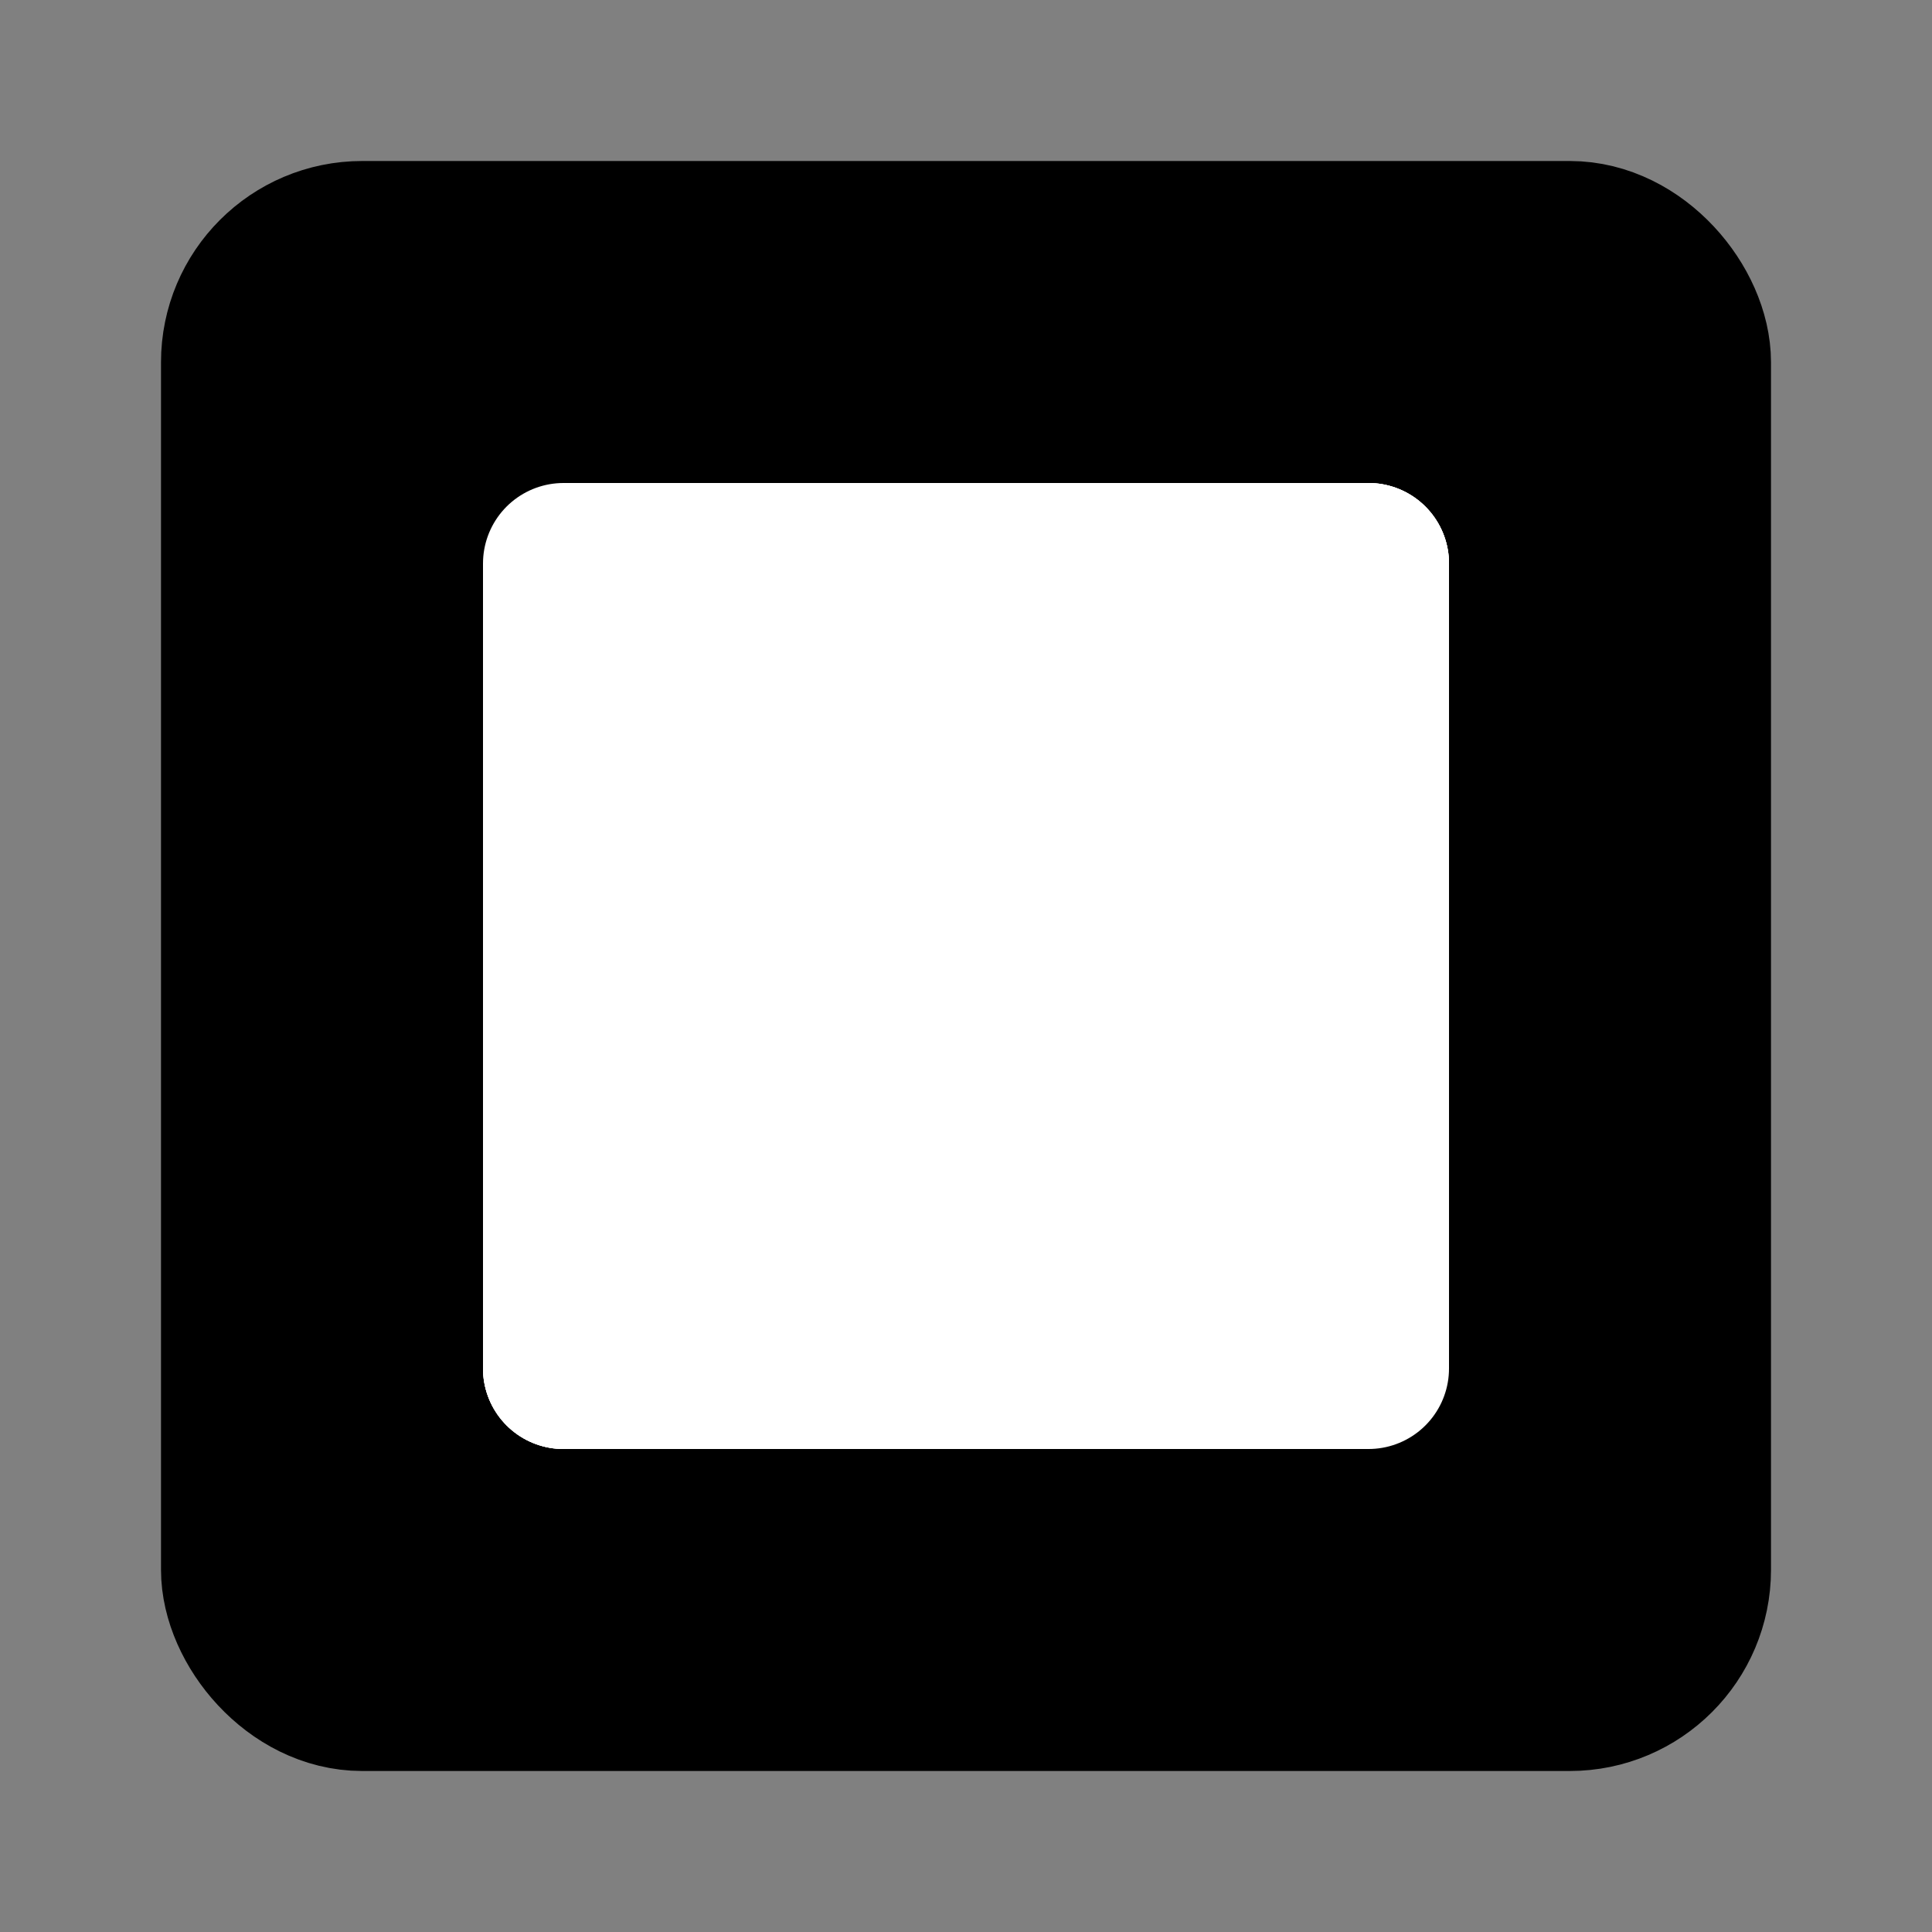 <?xml version="1.0" encoding="UTF-8"?><svg width="24" height="24" viewBox="0 0 48 48" fill="none" xmlns="http://www.w3.org/2000/svg"><rect x="0" y="0" width="48" height="48" fill="#808080" stroke="none"/><rect x="6" y="6" width="36" height="36" rx="3" fill="currentColor" stroke="currentColor" stroke-width="4" stroke-linecap="round" stroke-linejoin="round"/><rect x="14" y="14" width="20" height="20" fill="#FFF" stroke="#FFF" stroke-width="4" stroke-linecap="round" stroke-linejoin="round"/><path d="M34 23L23 34" stroke="#FFF" stroke-width="4" stroke-linecap="round" stroke-linejoin="round"/><path d="M25 14L14 25" stroke="#FFF" stroke-width="4" stroke-linecap="round" stroke-linejoin="round"/><path d="M34 14L14 34" stroke="#FFF" stroke-width="4" stroke-linecap="round" stroke-linejoin="round"/><path d="M14 22V34H26" stroke="#FFF" stroke-width="4" stroke-linecap="round" stroke-linejoin="round"/><path d="M22 14H34V26" stroke="#FFF" stroke-width="4" stroke-linecap="round" stroke-linejoin="round"/></svg>